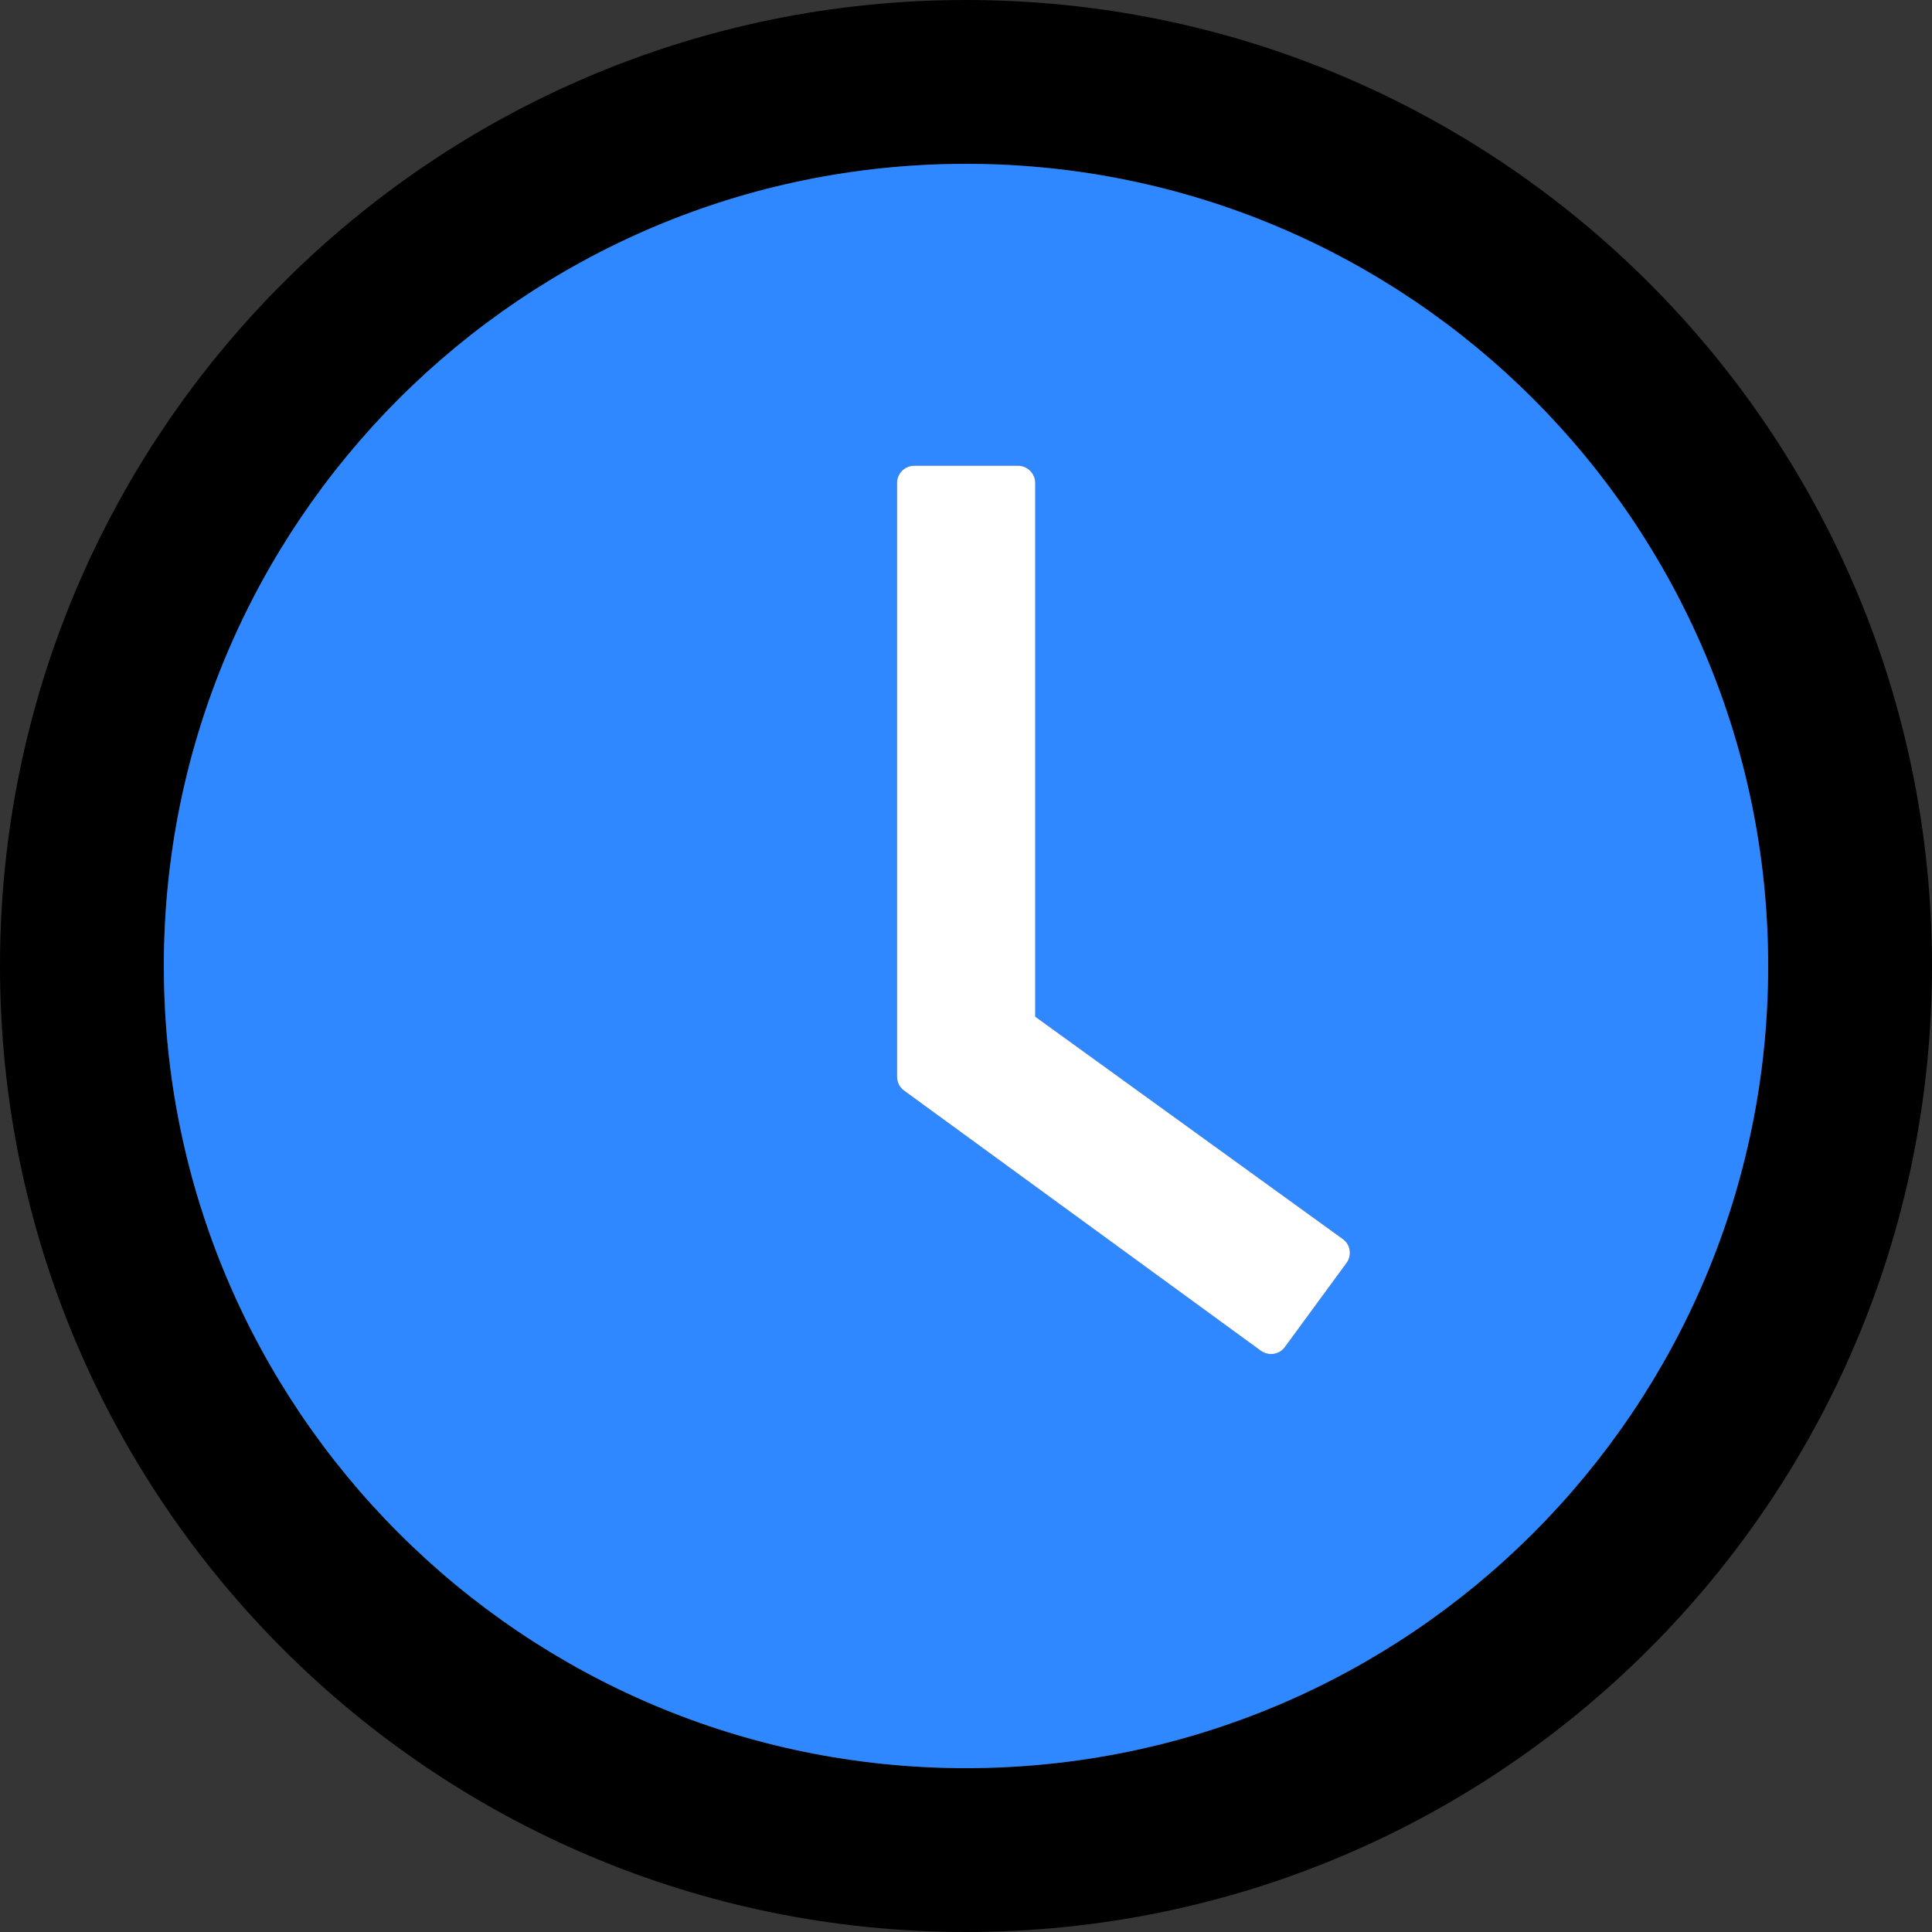 <?xml version="1.0" encoding="UTF-8"?>
<svg width="48" height="48" viewBox="0 0 48 48" fill="none" xmlns="http://www.w3.org/2000/svg">
  <rect x="0" y="0" width="48" height="48" fill="#333333" stroke="none"/>
  <rect width="48" height="48" fill="white" fill-opacity="0.01"/>
  <path d="M24,0 C10.746,0 0,10.746 0,24 C0,37.254 10.746,48 24,48 C37.254,48 48,37.254 48,24 C48,10.746 37.254,0 24,0 Z M24,43.929 C12.996,43.929 4.071,35.004 4.071,24 C4.071,12.996 12.996,4.071 24,4.071 C35.004,4.071 43.929,12.996 43.929,24 C43.929,35.004 35.004,43.929 24,43.929 Z" fill="#000"></path>
  <path d="M24,4.071 C12.996,4.071 4.071,12.996 4.071,24 C4.071,35.004 12.996,43.929 24,43.929 C35.004,43.929 43.929,35.004 43.929,24 C43.929,12.996 35.004,4.071 24,4.071 Z M33.455,31.377 L31.923,33.466 C31.856,33.558 31.755,33.619 31.642,33.636 C31.53,33.653 31.415,33.625 31.323,33.557 L22.462,27.096 C22.35,27.016 22.285,26.886 22.286,26.748 L22.286,12 C22.286,11.764 22.479,11.571 22.714,11.571 L25.291,11.571 C25.527,11.571 25.72,11.764 25.72,12 L25.72,25.259 L33.359,30.782 C33.552,30.916 33.595,31.184 33.455,31.377 Z" fill="#2F88FF"></path>
  <path d="M33.359,30.782 L25.72,25.259 L25.72,12 C25.72,11.764 25.527,11.571 25.291,11.571 L22.714,11.571 C22.479,11.571 22.286,11.764 22.286,12 L22.286,26.748 C22.286,26.887 22.35,27.016 22.462,27.096 L31.323,33.557 C31.516,33.696 31.784,33.659 31.923,33.466 L33.455,31.377 C33.595,31.184 33.552,30.916 33.359,30.782 L33.359,30.782 Z" fill="#FFF"></path>
</svg>
